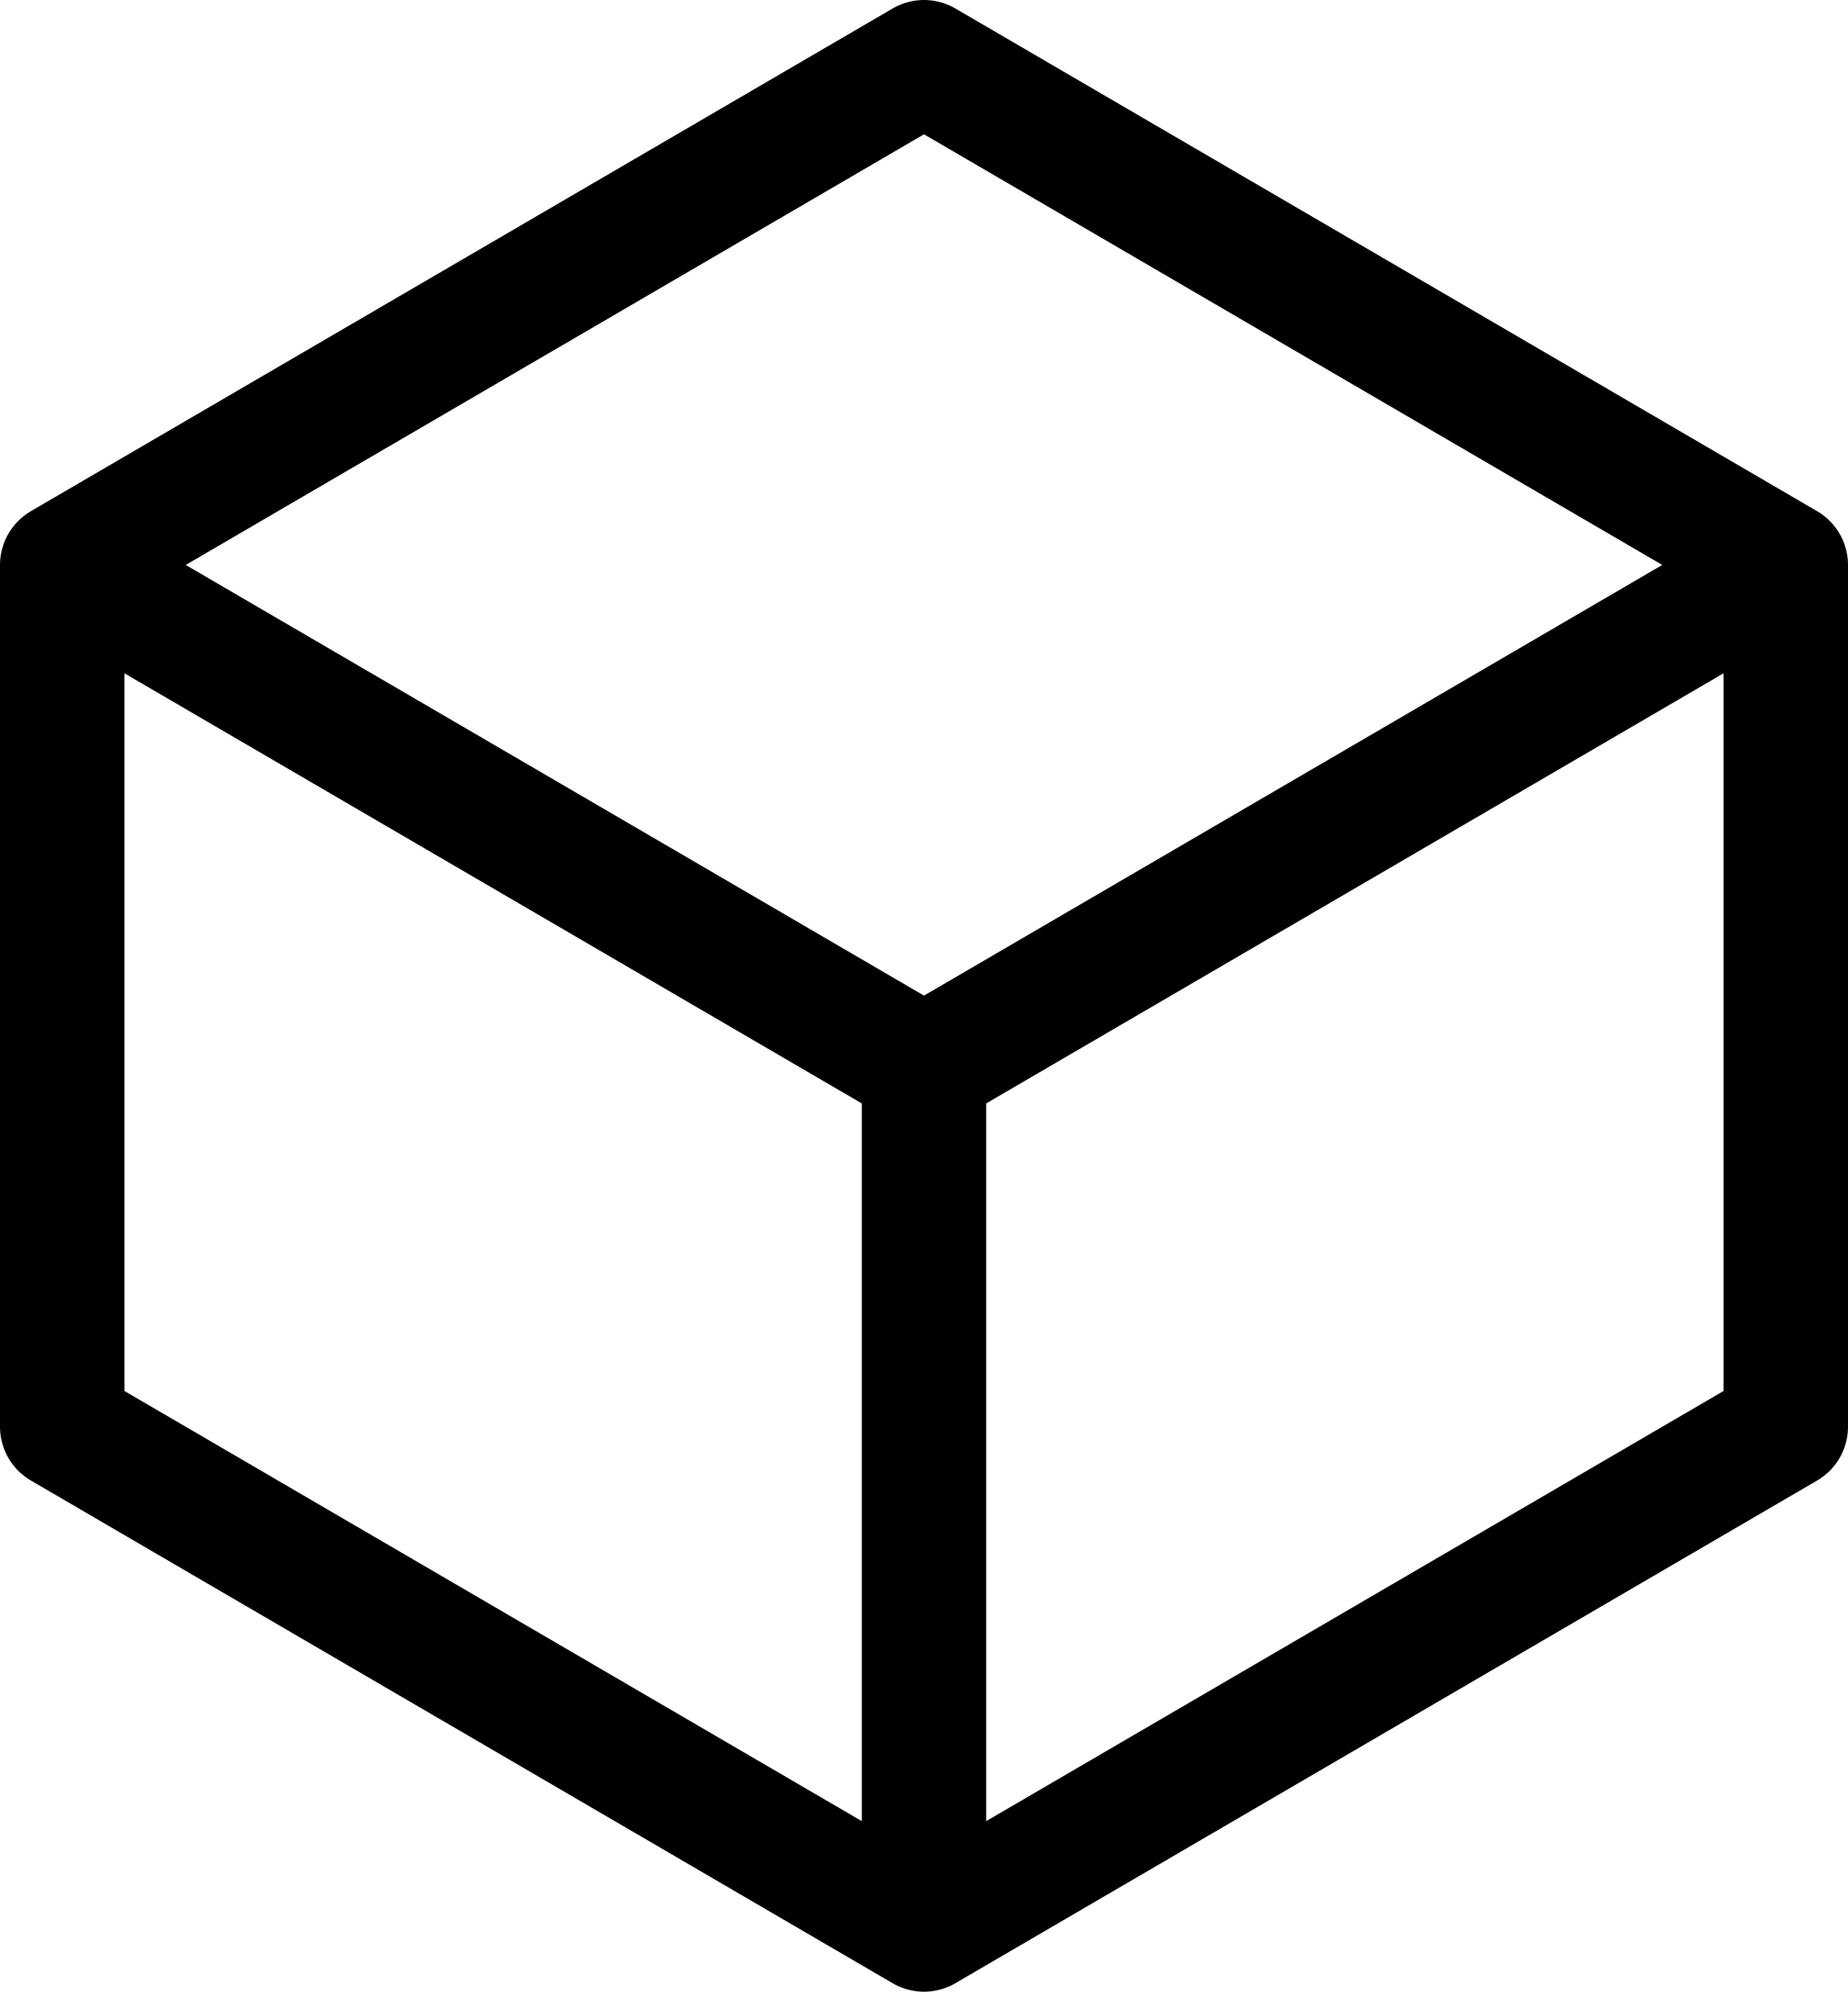 <svg width="297" height="320" viewBox="0 0 297 320" fill="none" xmlns="http://www.w3.org/2000/svg">
<path d="M287 90.769L148.5 10L10 90.769M287 90.769L148.5 171.538M287 90.769V229.231L148.5 310M10 90.769L148.5 171.538M10 90.769V229.231L148.5 310M148.5 171.538V310" stroke="black" stroke-width="20" stroke-linecap="round" stroke-linejoin="round"/>
</svg>
